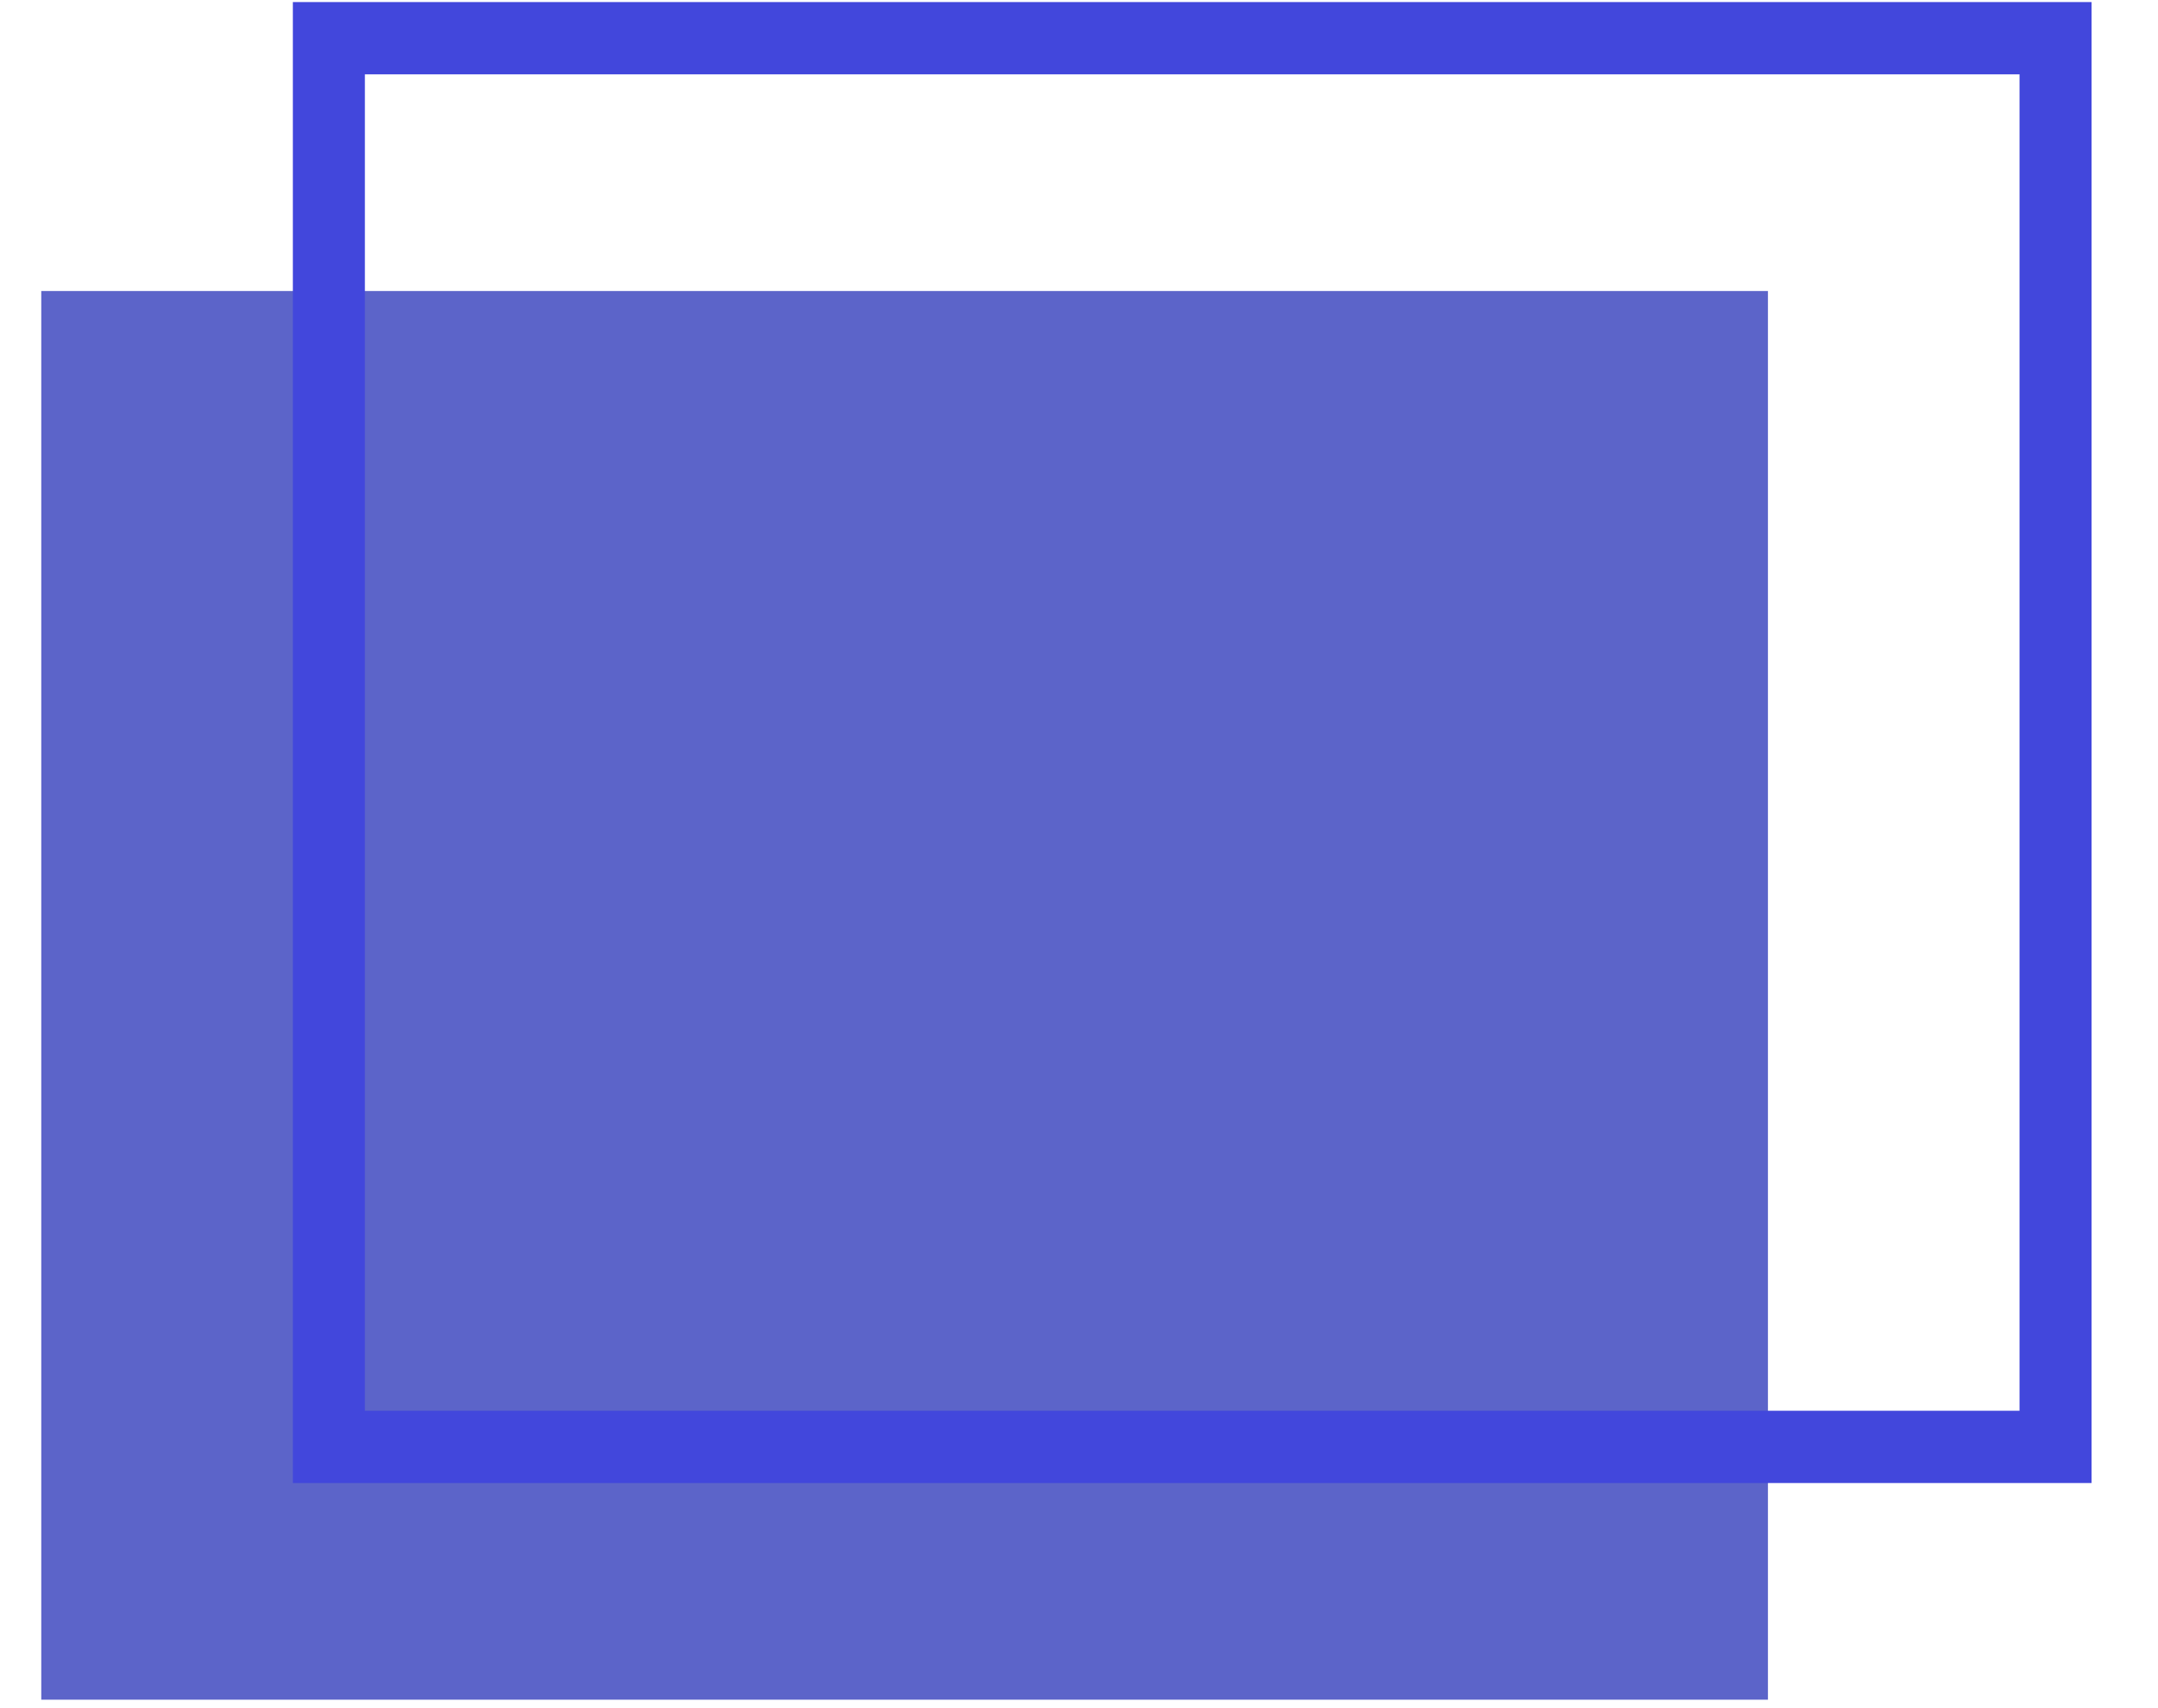 <svg width="24" height="19" viewBox="0 0 24 19" fill="none" xmlns="http://www.w3.org/2000/svg">
<path d="M0.459 18.906L19.662 18.906L19.662 3.237L0.459 3.237L0.459 18.906Z" fill="#5C64C9"/>
<path d="M3.257 0.023L23.261 0.023L23.261 16.496L3.257 16.496L3.257 0.023ZM22.46 0.827L4.058 0.827L4.058 15.692L22.46 15.692L22.46 0.827Z" fill="#4247DC"/>
</svg>
